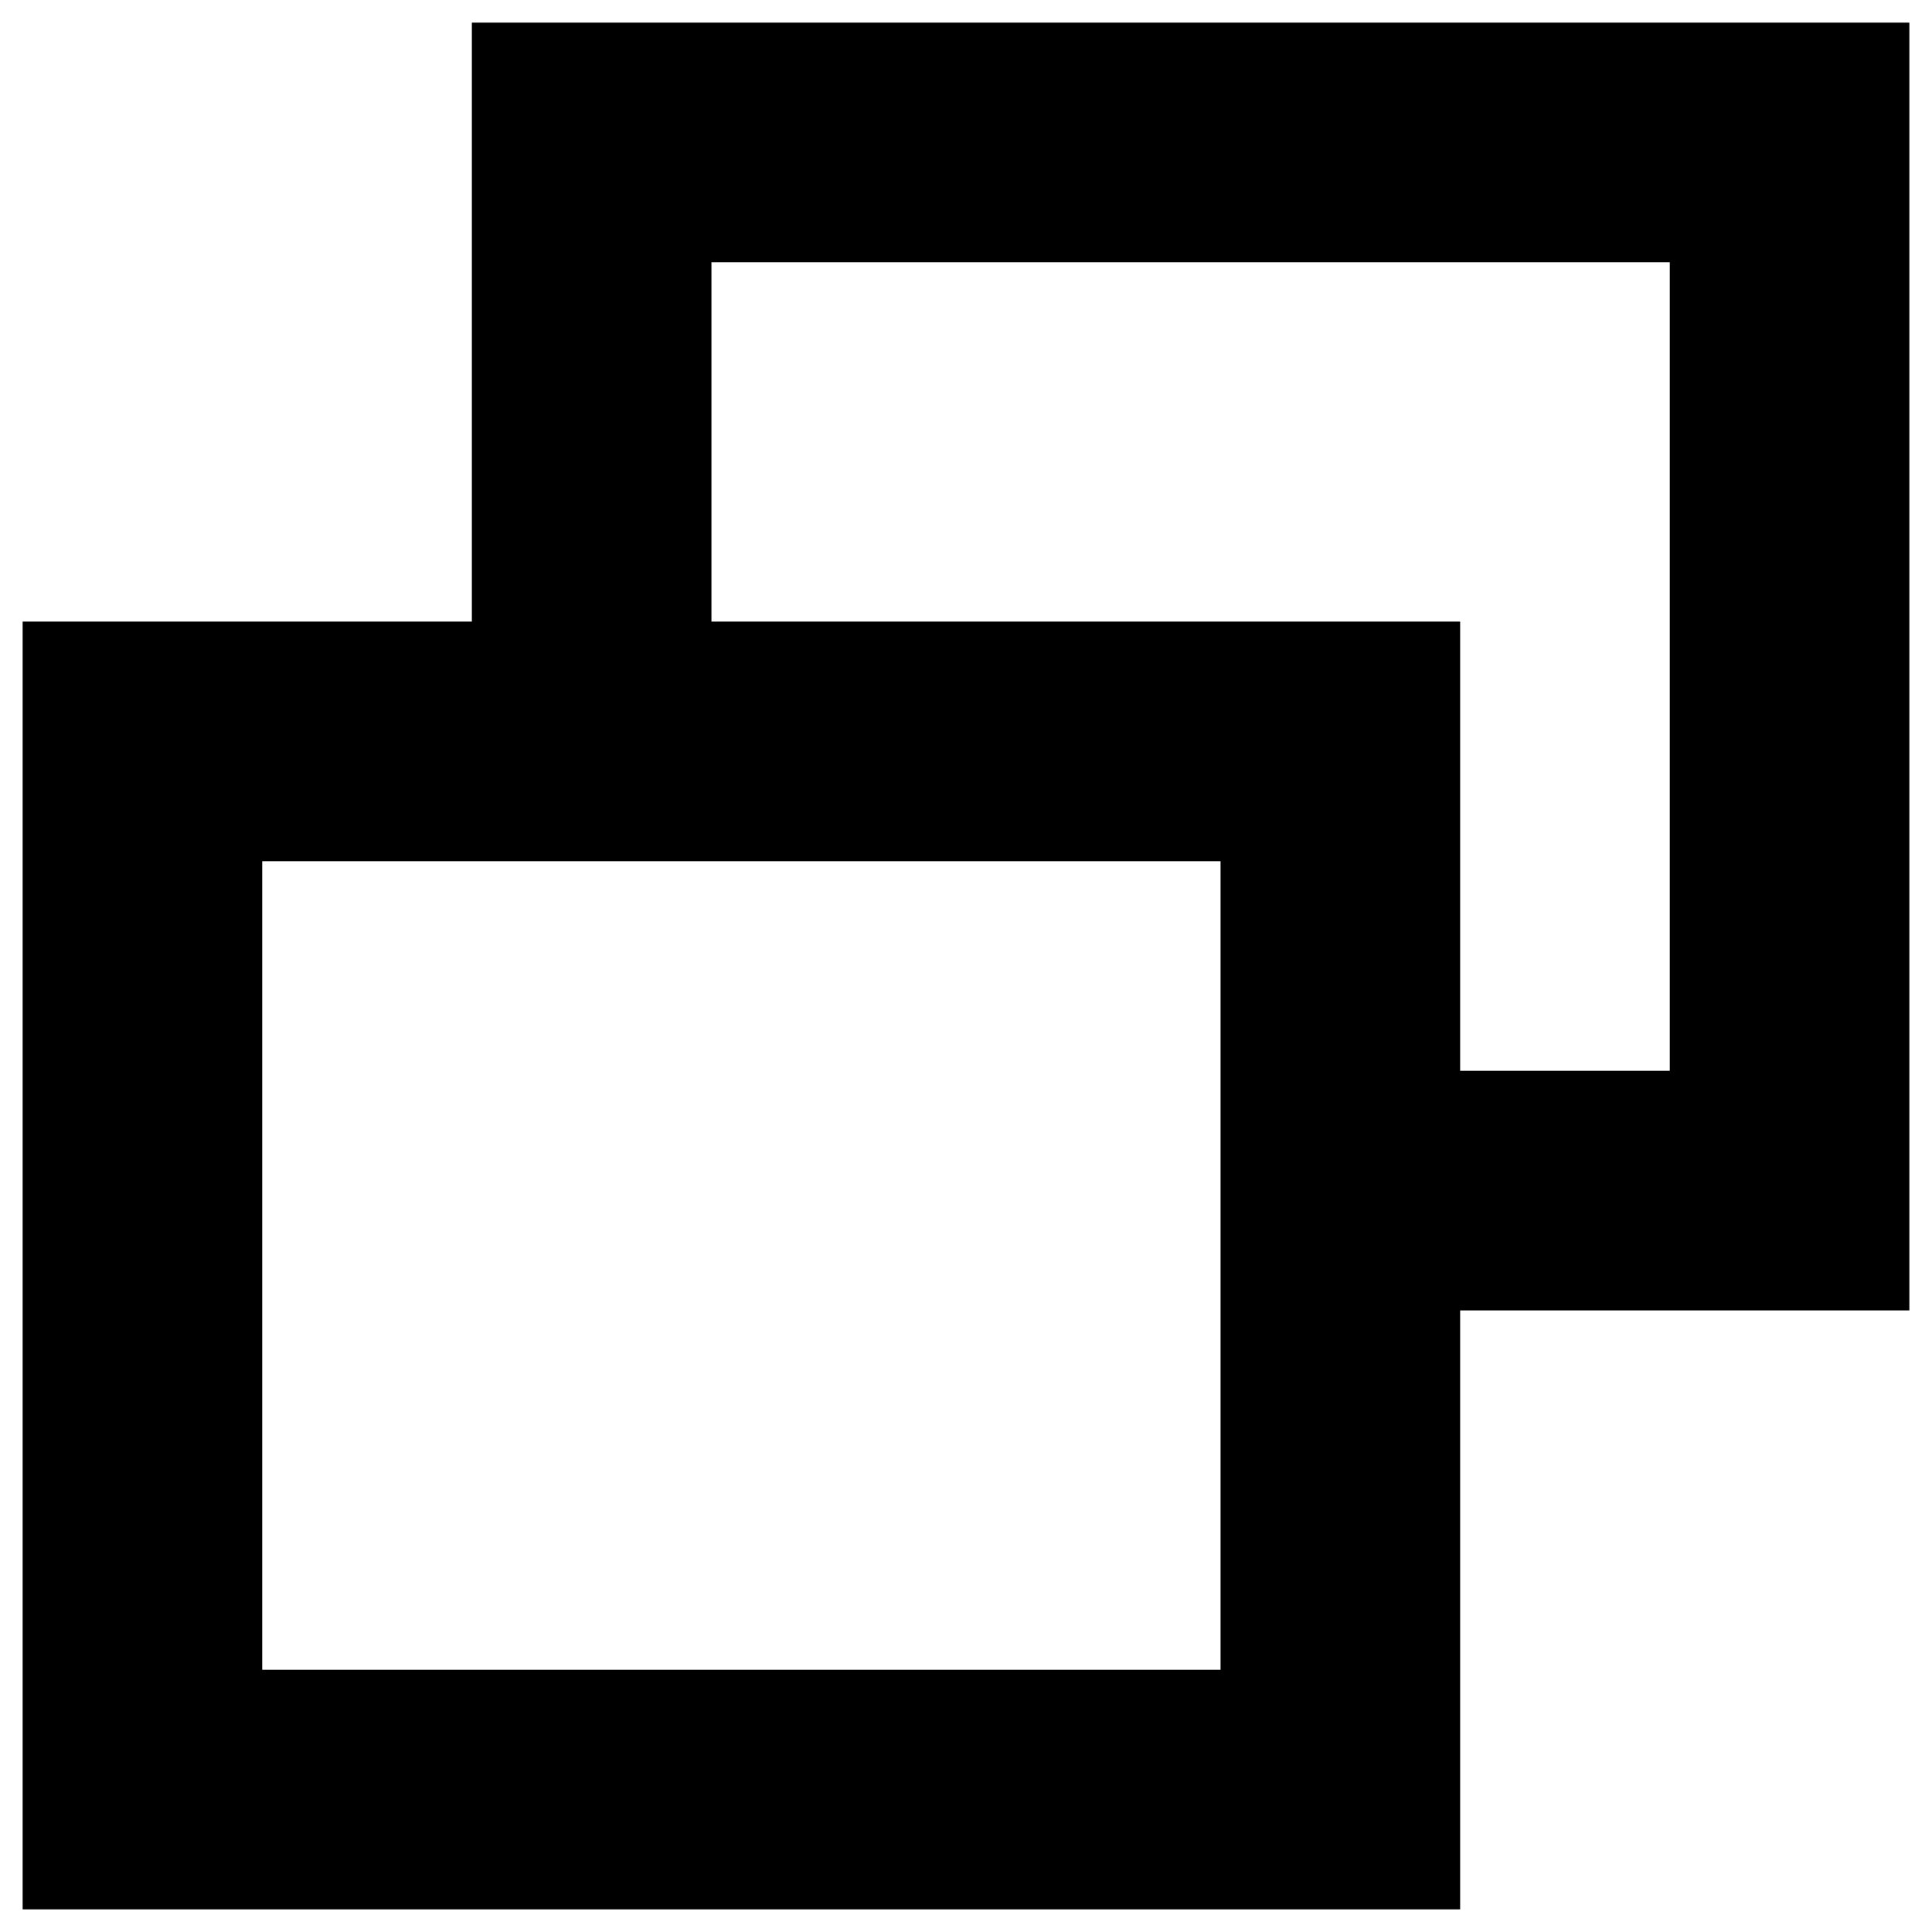 <?xml version="1.0" encoding="UTF-8" standalone="no"?>
<!-- Created with Inkscape (http://www.inkscape.org/) -->

<svg
  xmlns="http://www.w3.org/2000/svg"
  width="512"
  height="512"
  version="1.1"
  id="svg8">
  <g
    id="layer1"
    transform="translate(0,-161.533)">
    <path
      fill="#000000"
      d="M 125.048,167.533 V 326.264 H 6 v 31.746 309.524 H 386.952 V 508.803 H 506 V 167.533 Z m 63.492,63.492 H 442.508 V 445.311 H 386.952 V 326.264 H 188.54 Z M 69.492,389.756 H 323.46 V 604.041 H 69.492 Z"
      id="rect46"/>
    </g>
  </svg>
